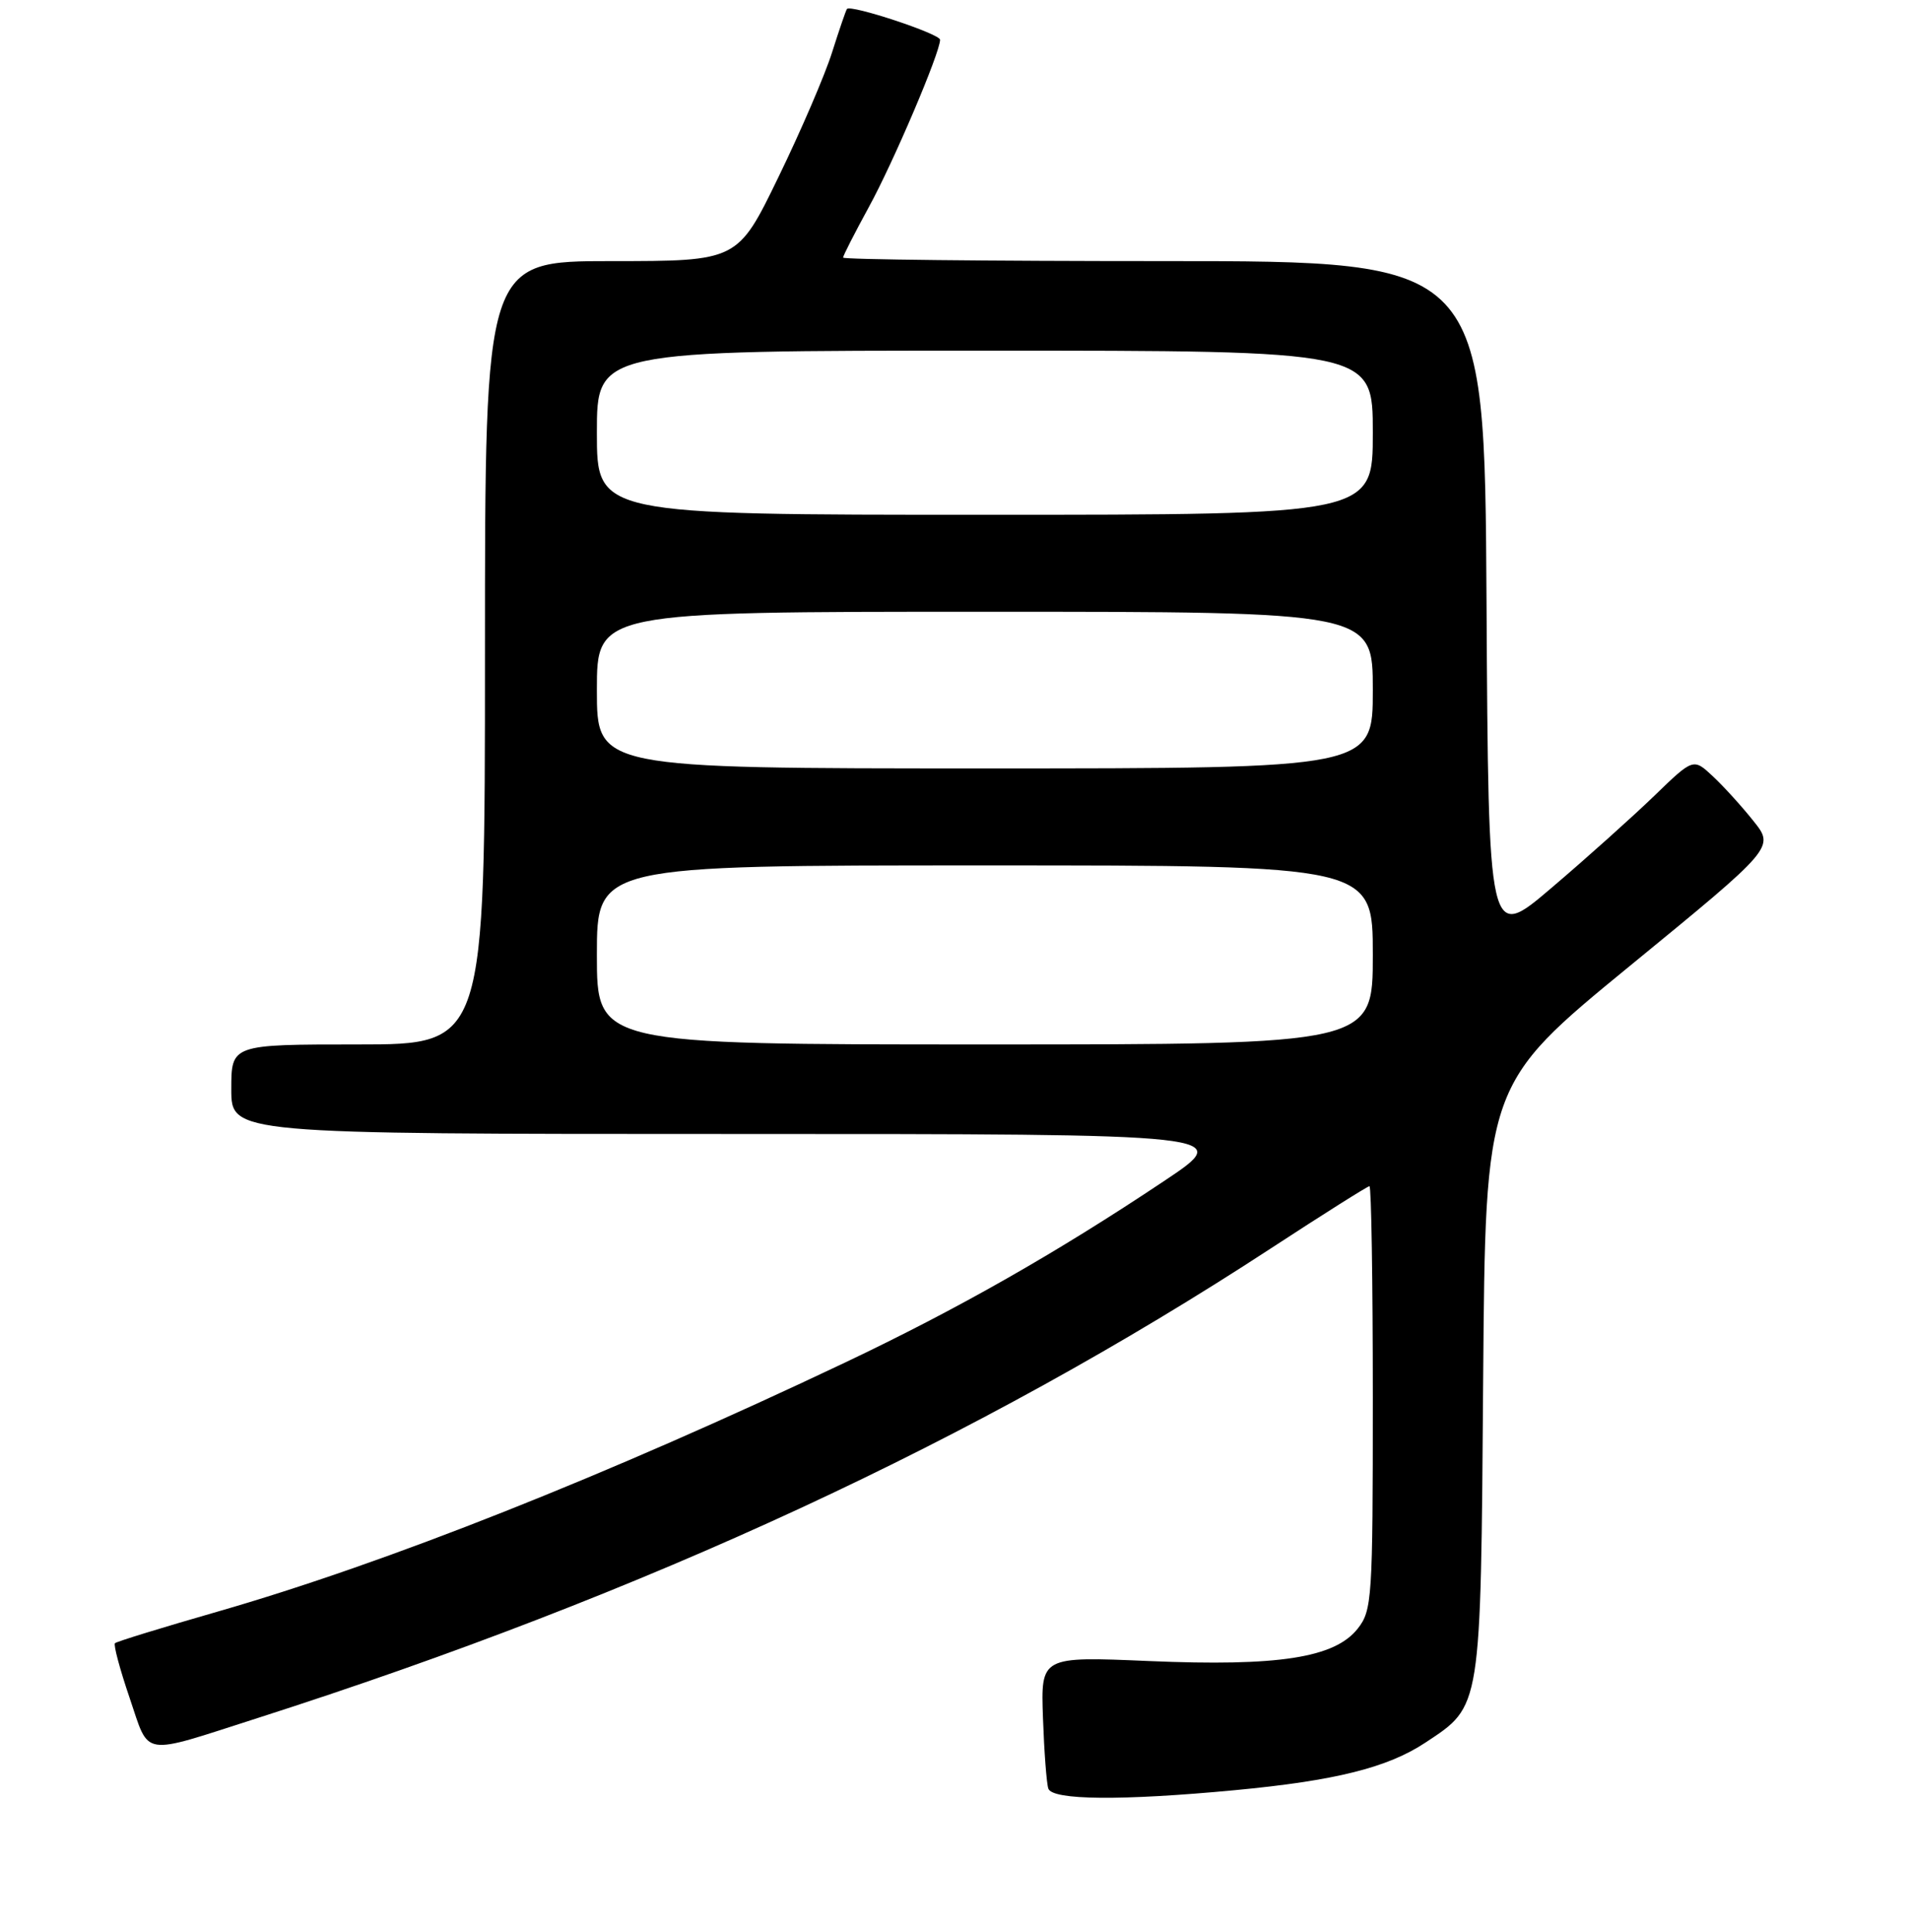 <?xml version="1.0" encoding="UTF-8" standalone="no"?>
<!DOCTYPE svg PUBLIC "-//W3C//DTD SVG 1.1//EN" "http://www.w3.org/Graphics/SVG/1.1/DTD/svg11.dtd" >
<svg xmlns="http://www.w3.org/2000/svg" xmlns:xlink="http://www.w3.org/1999/xlink" version="1.1" viewBox="0 0 256 259">
 <g >
 <path fill="currentColor"
d=" M 165.50 239.96 C 178.97 238.69 185.99 236.94 191.07 233.57 C 198.58 228.60 198.46 229.34 198.79 184.92 C 199.09 145.34 199.09 145.34 218.47 129.46 C 237.85 113.59 237.85 113.59 235.02 110.05 C 233.47 108.10 231.02 105.40 229.58 104.06 C 226.96 101.61 226.96 101.61 221.73 106.67 C 218.85 109.45 212.68 114.99 208.00 118.97 C 199.50 126.23 199.50 126.23 199.24 80.61 C 198.98 35.00 198.98 35.00 155.99 35.00 C 132.35 35.00 113.00 34.79 113.00 34.53 C 113.00 34.28 114.55 31.24 116.44 27.78 C 119.75 21.74 126.00 7.06 126.00 5.33 C 126.00 4.54 114.03 0.58 113.52 1.20 C 113.38 1.37 112.49 3.97 111.53 7.00 C 110.58 10.03 107.34 17.56 104.33 23.75 C 98.87 35.00 98.87 35.00 81.93 35.00 C 65.00 35.00 65.00 35.00 65.00 87.50 C 65.00 140.00 65.00 140.00 48.00 140.00 C 31.00 140.00 31.00 140.00 31.00 146.00 C 31.00 152.00 31.00 152.00 98.24 152.00 C 165.48 152.00 165.48 152.00 155.99 158.33 C 141.52 167.99 128.38 175.46 113.24 182.65 C 81.36 197.78 51.83 209.50 29.15 216.03 C 21.81 218.14 15.62 220.04 15.41 220.26 C 15.19 220.48 16.07 223.77 17.37 227.58 C 20.10 235.59 18.68 235.37 34.50 230.30 C 86.62 213.60 131.06 193.00 170.30 167.36 C 177.34 162.76 183.30 159.00 183.55 159.00 C 183.80 159.00 184.00 171.76 184.00 187.37 C 184.00 214.31 183.90 215.86 181.98 218.30 C 178.90 222.22 171.35 223.39 154.00 222.65 C 139.50 222.03 139.50 222.03 139.79 230.27 C 139.95 234.79 140.27 239.06 140.51 239.75 C 141.04 241.31 150.35 241.39 165.50 239.96 Z  M 80.00 128.00 C 80.00 116.00 80.00 116.00 132.00 116.00 C 184.00 116.00 184.00 116.00 184.00 128.00 C 184.00 140.00 184.00 140.00 132.00 140.00 C 80.00 140.00 80.00 140.00 80.00 128.00 Z  M 80.00 92.50 C 80.00 82.00 80.00 82.00 132.00 82.00 C 184.00 82.00 184.00 82.00 184.00 92.50 C 184.00 103.00 184.00 103.00 132.00 103.00 C 80.00 103.00 80.00 103.00 80.00 92.50 Z  M 80.00 58.00 C 80.00 47.00 80.00 47.00 132.00 47.00 C 184.00 47.00 184.00 47.00 184.00 58.00 C 184.00 69.00 184.00 69.00 132.00 69.00 C 80.00 69.00 80.00 69.00 80.00 58.00 Z "/>
</g>
</svg>